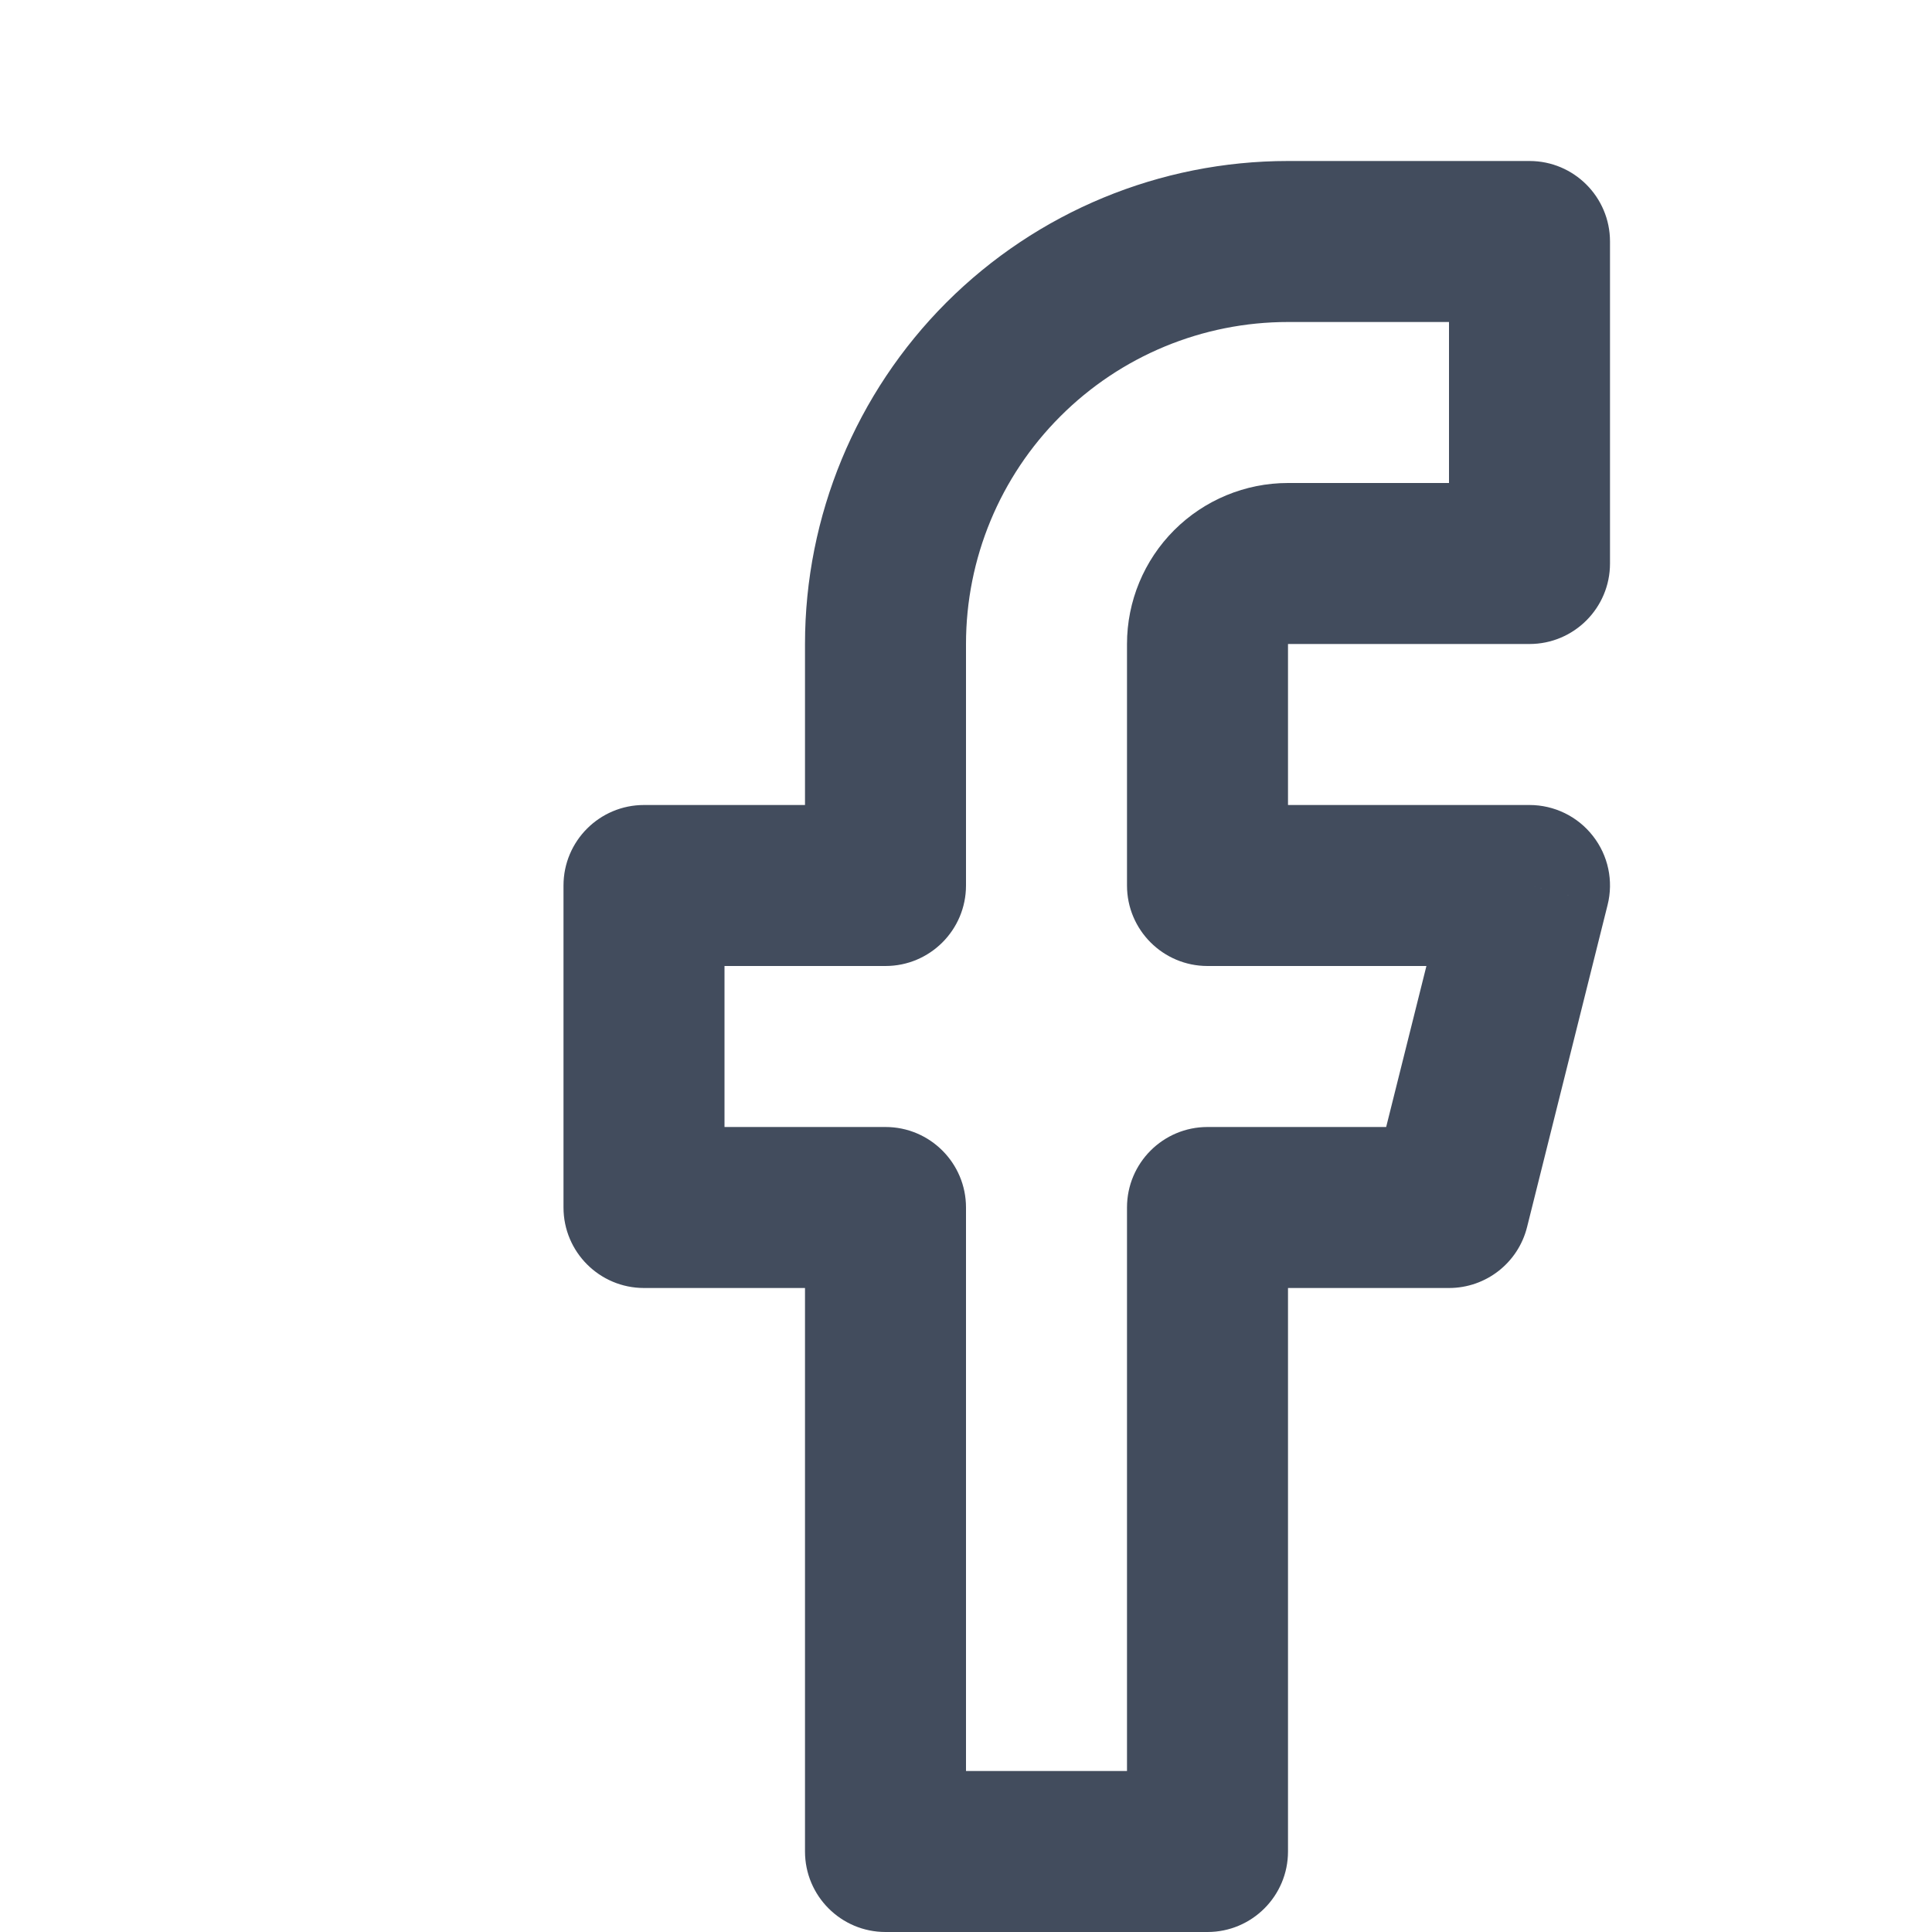<svg width="24" height="24" viewBox="0 0 24 24" fill="none" xmlns="http://www.w3.org/2000/svg">
<path d="M19 3H20C20 2.448 19.552 2 19 2V3ZM16 3V2V3ZM11 8H10H11ZM11 11V12C11.552 12 12 11.552 12 11H11ZM8 11V10C7.448 10 7 10.448 7 11H8ZM8 15H7C7 15.552 7.448 16 8 16V15ZM11 15H12C12 14.448 11.552 14 11 14V15ZM11 23H10C10 23.552 10.448 24 11 24V23ZM15 23V24C15.552 24 16 23.552 16 23H15ZM15 15V14C14.448 14 14 14.448 14 15H15ZM18 15V16C18.459 16 18.859 15.688 18.97 15.242L18 15ZM19 11L19.97 11.242C20.045 10.944 19.978 10.627 19.788 10.385C19.599 10.142 19.308 10 19 10V11ZM15 11H14C14 11.552 14.448 12 15 12V11ZM16 7V8V7ZM19 7V8C19.552 8 20 7.552 20 7H19ZM19 2H16V4H19V2ZM16 2C14.409 2 12.883 2.632 11.757 3.757L13.172 5.172C13.922 4.421 14.939 4 16 4V2ZM11.757 3.757C10.632 4.883 10 6.409 10 8H12C12 6.939 12.421 5.922 13.172 5.172L11.757 3.757ZM10 8V11H12V8H10ZM11 10H8V12H11V10ZM7 11V15H9V11H7ZM8 16H11V14H8V16ZM10 15V23H12V15H10ZM11 24H15V22H11V24ZM16 23V15H14V23H16ZM15 16H18V14H15V16ZM18.97 15.242L19.97 11.242L18.03 10.758L17.03 14.758L18.97 15.242ZM19 10H15V12H19V10ZM16 11V8H14V11H16ZM16 8L14.586 6.586C14.211 6.961 14 7.47 14 8H16ZM16 8V6C15.47 6 14.961 6.211 14.586 6.586L16 8ZM16 8H19V6H16V8ZM20 7V3H18V7H20Z" fill="#424C5D"/>
</svg>
